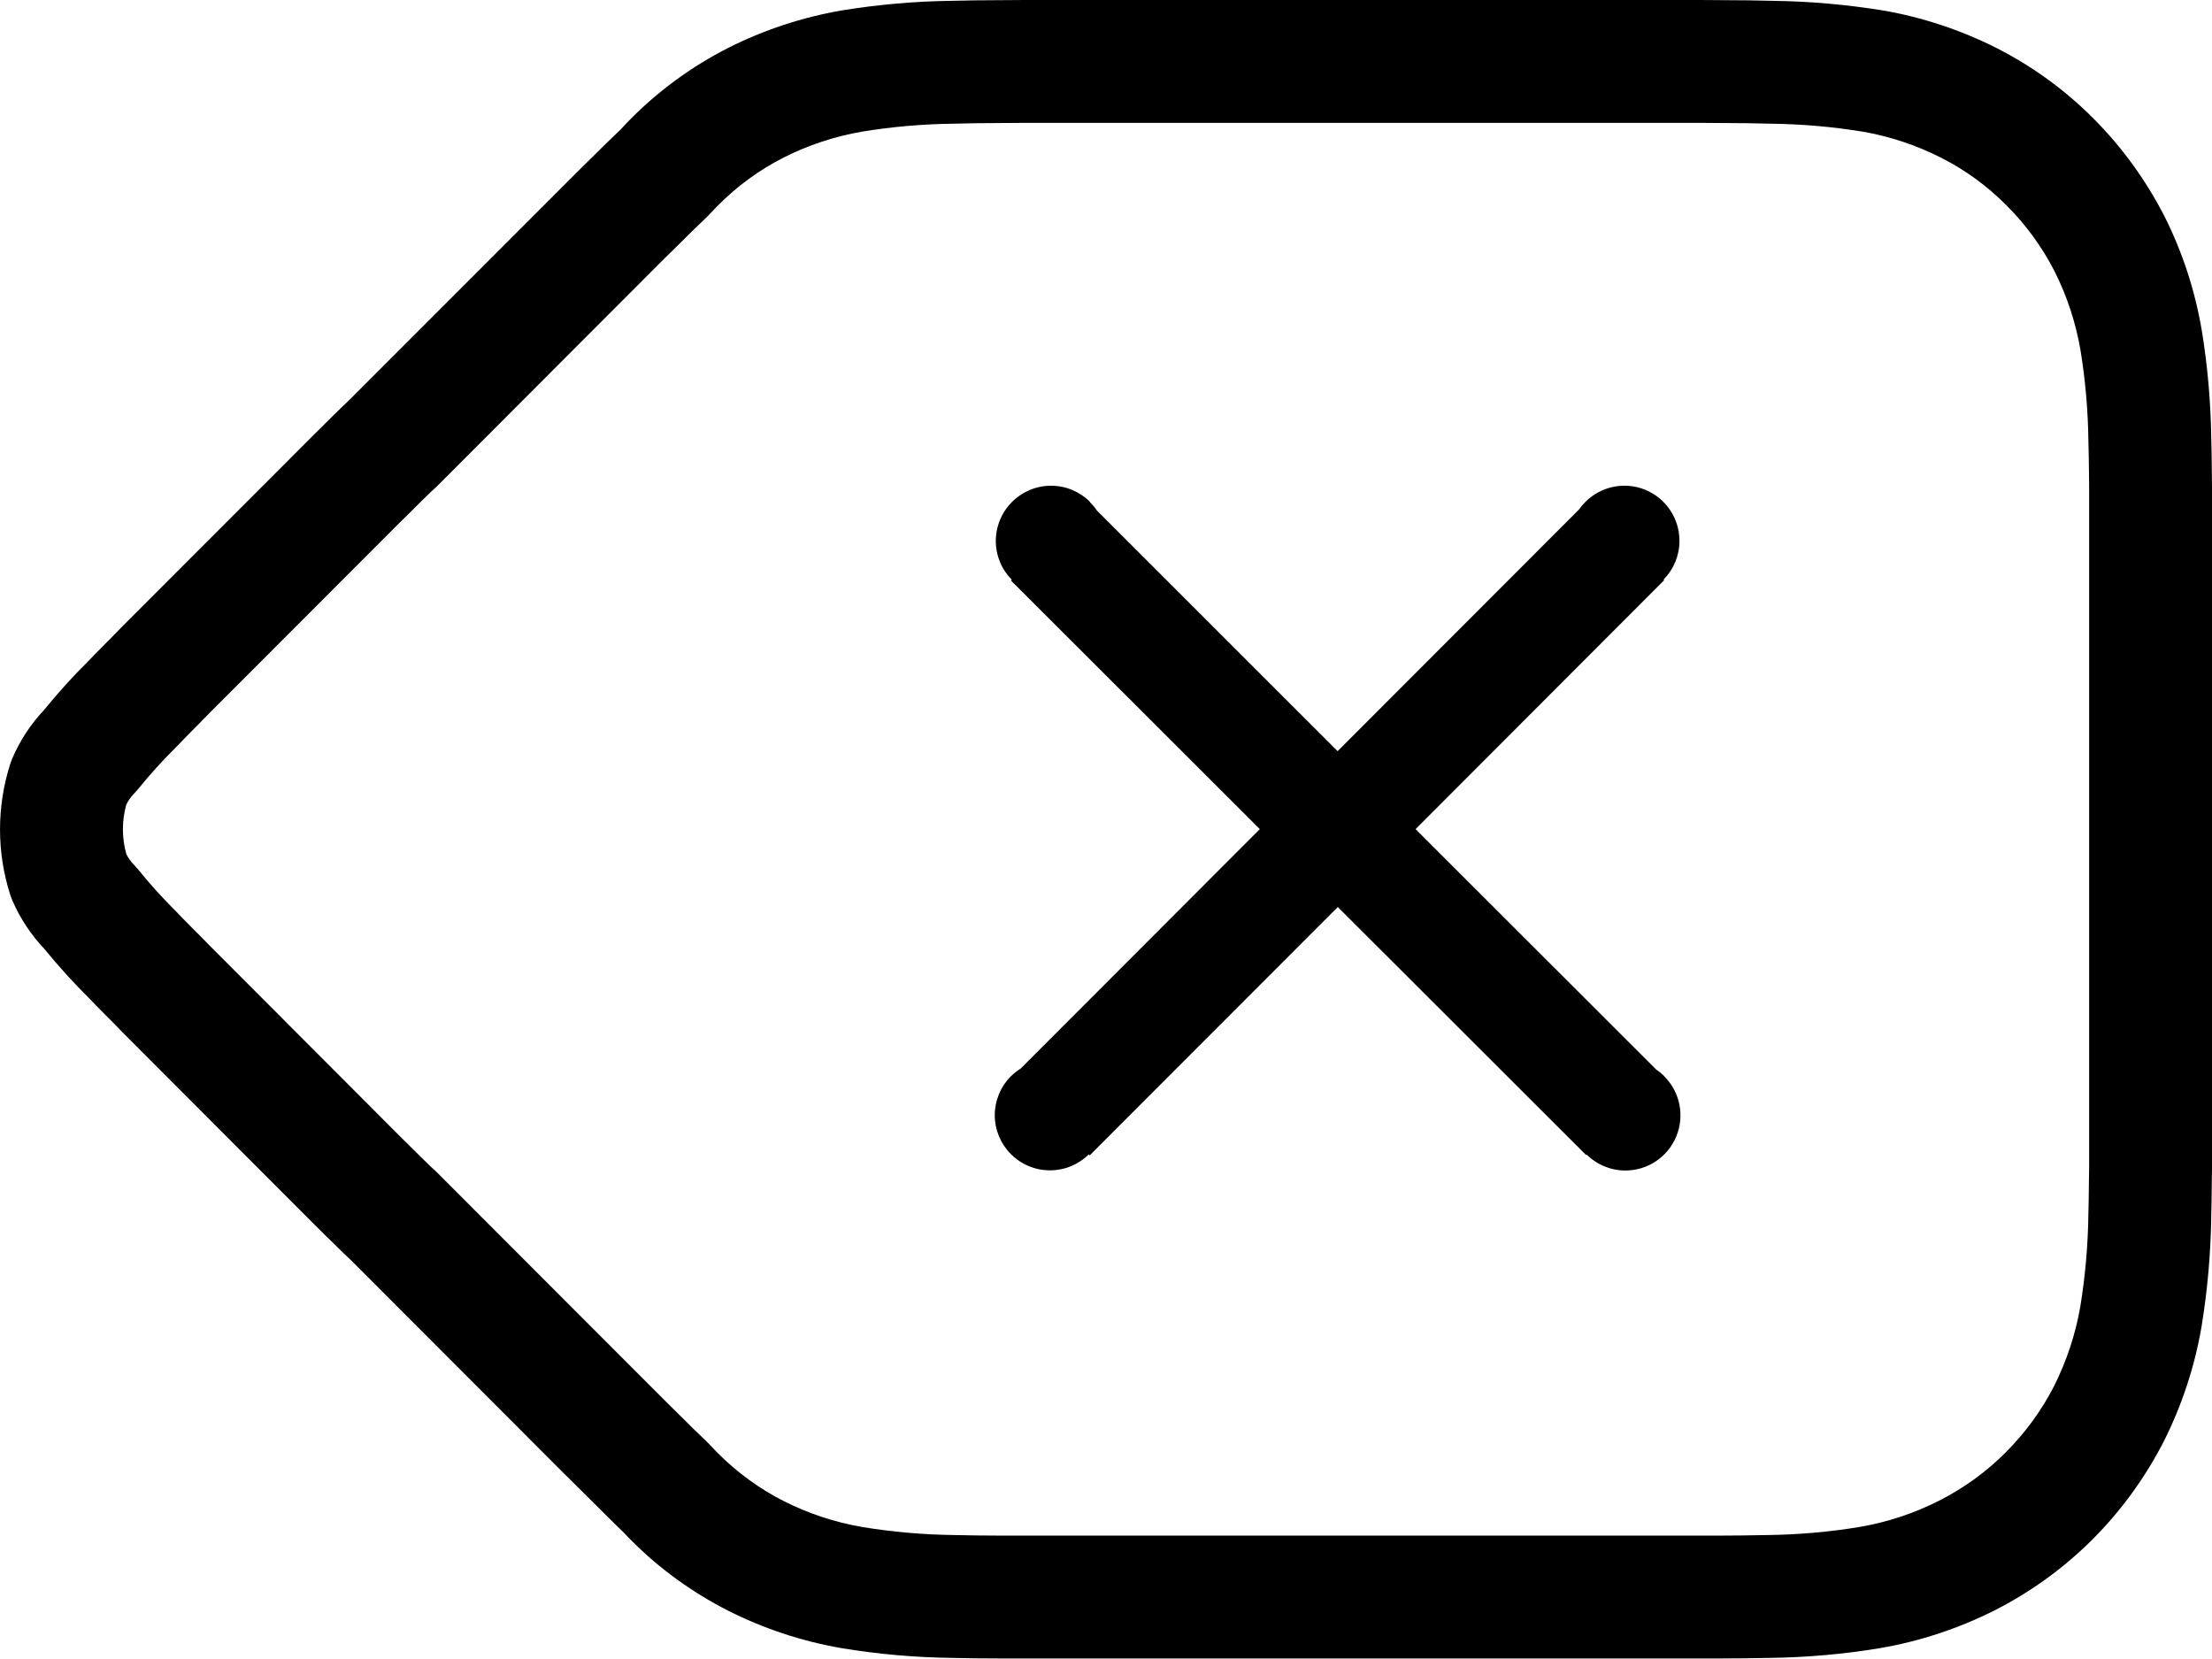 <svg width="24" height="18" viewBox="0 0 24 18" fill="none" xmlns="http://www.w3.org/2000/svg">
<path fill-rule="evenodd" clip-rule="evenodd" d="M6.427 1.704C6.33 1.799 6.226 1.902 6.087 2.042C6.087 2.042 3.798 4.332 3.791 4.339C3.72 4.406 3.66 4.464 3.599 4.525C3.571 4.553 3.546 4.578 3.493 4.63C3.447 4.675 3.425 4.696 3.399 4.723L1.329 6.795C1.285 6.841 1.247 6.879 1.198 6.929L1.142 6.985C1.079 7.048 1.029 7.1 0.958 7.173C0.796 7.333 0.632 7.514 0.477 7.704C0.333 7.857 0.217 8.034 0.134 8.227L0.112 8.286C-0.037 8.749 -0.037 9.248 0.112 9.712L0.135 9.772C0.219 9.965 0.336 10.142 0.48 10.294C0.634 10.483 0.798 10.664 0.972 10.836C1.008 10.875 1.062 10.93 1.134 11.002C1.184 11.052 1.205 11.073 1.232 11.1C1.266 11.135 1.296 11.165 1.323 11.194L3.398 13.273C3.501 13.375 3.547 13.421 3.63 13.501C3.697 13.568 3.737 13.607 3.811 13.676L6.089 15.957C6.26 16.127 6.336 16.203 6.433 16.298C6.558 16.424 6.641 16.505 6.77 16.631C6.819 16.683 6.837 16.701 6.862 16.725C7.154 17.018 7.509 17.277 7.899 17.475C8.289 17.672 8.702 17.808 9.129 17.882C9.528 17.948 9.927 17.983 10.327 17.988C10.496 17.992 10.666 17.994 10.835 17.994L11.235 17.994H18.68C18.835 17.994 18.988 17.992 19.201 17.988C19.598 17.983 20.001 17.948 20.399 17.882C20.834 17.807 21.25 17.669 21.64 17.473C22.034 17.273 22.394 17.012 22.706 16.7C23.017 16.388 23.276 16.03 23.477 15.639C23.675 15.244 23.812 14.827 23.886 14.397C23.952 13.994 23.987 13.591 23.992 13.188C23.995 13.089 23.996 13.001 23.998 12.807L24 12.683L24 12.07V5.282L23.999 5.175C23.998 5.055 23.997 5.003 23.996 4.936C23.995 4.873 23.993 4.815 23.992 4.759C23.987 4.372 23.953 3.973 23.888 3.578C23.814 3.146 23.678 2.732 23.484 2.346C23.282 1.953 23.024 1.597 22.716 1.288C22.408 0.978 22.051 0.718 21.66 0.52C21.273 0.325 20.86 0.188 20.434 0.114C20.032 0.049 19.634 0.014 19.234 0.009C19.053 0.004 18.886 0.002 18.725 0.002C18.563 0 18.429 0 18.128 0H11.432C11.134 0 10.999 0 10.829 0.002C10.676 0.002 10.509 0.004 10.318 0.009C9.926 0.014 9.528 0.049 9.134 0.113C8.7 0.188 8.287 0.325 7.9 0.52C7.508 0.72 7.152 0.979 6.844 1.289C6.829 1.303 6.819 1.314 6.732 1.407C6.623 1.51 6.524 1.607 6.427 1.704ZM3.836 4.301L3.838 4.299C3.835 4.302 3.833 4.303 3.83 4.305L3.836 4.301ZM7.032 15.014L4.73 12.709C4.73 12.709 4.684 12.667 4.679 12.663C4.644 12.629 4.613 12.599 4.537 12.524C4.482 12.47 4.439 12.428 4.341 12.33L2.275 10.26C2.251 10.235 2.217 10.2 2.179 10.162C2.15 10.133 2.127 10.11 2.077 10.06C2.014 9.996 1.968 9.95 1.926 9.905C1.764 9.744 1.627 9.593 1.499 9.434L1.455 9.385C1.421 9.35 1.393 9.311 1.371 9.268C1.321 9.091 1.321 8.905 1.371 8.728C1.393 8.685 1.421 8.644 1.456 8.609L1.496 8.564C1.625 8.405 1.762 8.253 1.908 8.109C1.986 8.028 2.031 7.981 2.065 7.947C2.109 7.904 2.109 7.903 2.143 7.869L2.143 7.869L2.143 7.869C2.197 7.815 2.24 7.771 2.282 7.727L4.341 5.666C4.363 5.644 4.382 5.625 4.437 5.572C4.483 5.526 4.51 5.499 4.54 5.469C4.587 5.423 4.633 5.378 4.677 5.335C4.687 5.327 4.699 5.316 4.731 5.286L4.731 5.286L7.031 2.983C7.167 2.846 7.267 2.747 7.365 2.652C7.459 2.557 7.549 2.469 7.645 2.378C7.667 2.358 7.679 2.345 7.738 2.283L7.785 2.234C7.998 2.019 8.239 1.843 8.503 1.709C8.77 1.574 9.058 1.479 9.355 1.428C9.677 1.375 10.009 1.346 10.343 1.342C10.531 1.337 10.687 1.335 10.836 1.335C11.006 1.333 11.138 1.333 11.432 1.333H18.128C18.424 1.333 18.556 1.333 18.718 1.335C18.874 1.335 19.031 1.337 19.209 1.342C19.55 1.346 19.884 1.375 20.213 1.429C20.503 1.479 20.789 1.574 21.058 1.71C21.322 1.843 21.563 2.019 21.771 2.229C21.983 2.441 22.159 2.683 22.294 2.948C22.427 3.213 22.522 3.501 22.573 3.798C22.626 4.122 22.655 4.454 22.659 4.787C22.661 4.849 22.662 4.901 22.663 4.959C22.664 5.022 22.665 5.072 22.666 5.189L22.667 5.29L22.667 5.88V12.668L22.665 12.791C22.663 12.978 22.662 13.06 22.659 13.16C22.655 13.509 22.625 13.845 22.571 14.177C22.52 14.472 22.424 14.764 22.288 15.036C22.153 15.3 21.975 15.545 21.762 15.758C21.551 15.97 21.306 16.147 21.038 16.283C20.767 16.42 20.477 16.516 20.178 16.567C19.851 16.621 19.515 16.651 19.178 16.655C18.968 16.659 18.823 16.661 18.68 16.661H10.837C10.68 16.661 10.518 16.659 10.35 16.655C10.011 16.651 9.679 16.621 9.35 16.567C9.059 16.517 8.771 16.422 8.502 16.286C8.24 16.153 7.999 15.977 7.789 15.767C7.776 15.754 7.759 15.736 7.737 15.713L7.734 15.71C7.682 15.655 7.67 15.643 7.658 15.631L7.643 15.617C7.566 15.545 7.492 15.472 7.371 15.351C7.274 15.256 7.2 15.182 7.032 15.014ZM11.813 12.525C11.759 12.579 11.694 12.622 11.621 12.653C11.397 12.745 11.14 12.694 10.969 12.523C10.857 12.411 10.793 12.258 10.793 12.1C10.793 11.941 10.857 11.788 10.969 11.676V11.677C11.001 11.645 11.037 11.617 11.074 11.594L13.669 8.996L10.969 6.299L10.978 6.29C10.924 6.236 10.88 6.171 10.85 6.098C10.757 5.875 10.809 5.618 10.979 5.447C11.092 5.334 11.244 5.27 11.404 5.27C11.563 5.27 11.716 5.334 11.828 5.447H11.825C11.854 5.476 11.88 5.507 11.902 5.54L14.513 8.15L17.132 5.528C17.152 5.499 17.176 5.471 17.202 5.445C17.373 5.274 17.63 5.223 17.853 5.315C18.077 5.408 18.222 5.626 18.222 5.868C18.222 6.029 18.158 6.179 18.049 6.289L18.056 6.295L15.359 8.996L17.969 11.604C18.001 11.625 18.031 11.65 18.059 11.678L18.058 11.679C18.229 11.85 18.28 12.107 18.187 12.331C18.095 12.554 17.877 12.7 17.635 12.7C17.474 12.7 17.324 12.635 17.214 12.527L17.209 12.532L14.515 9.841L11.823 12.536L11.813 12.525Z" fill="black"/>
</svg>
